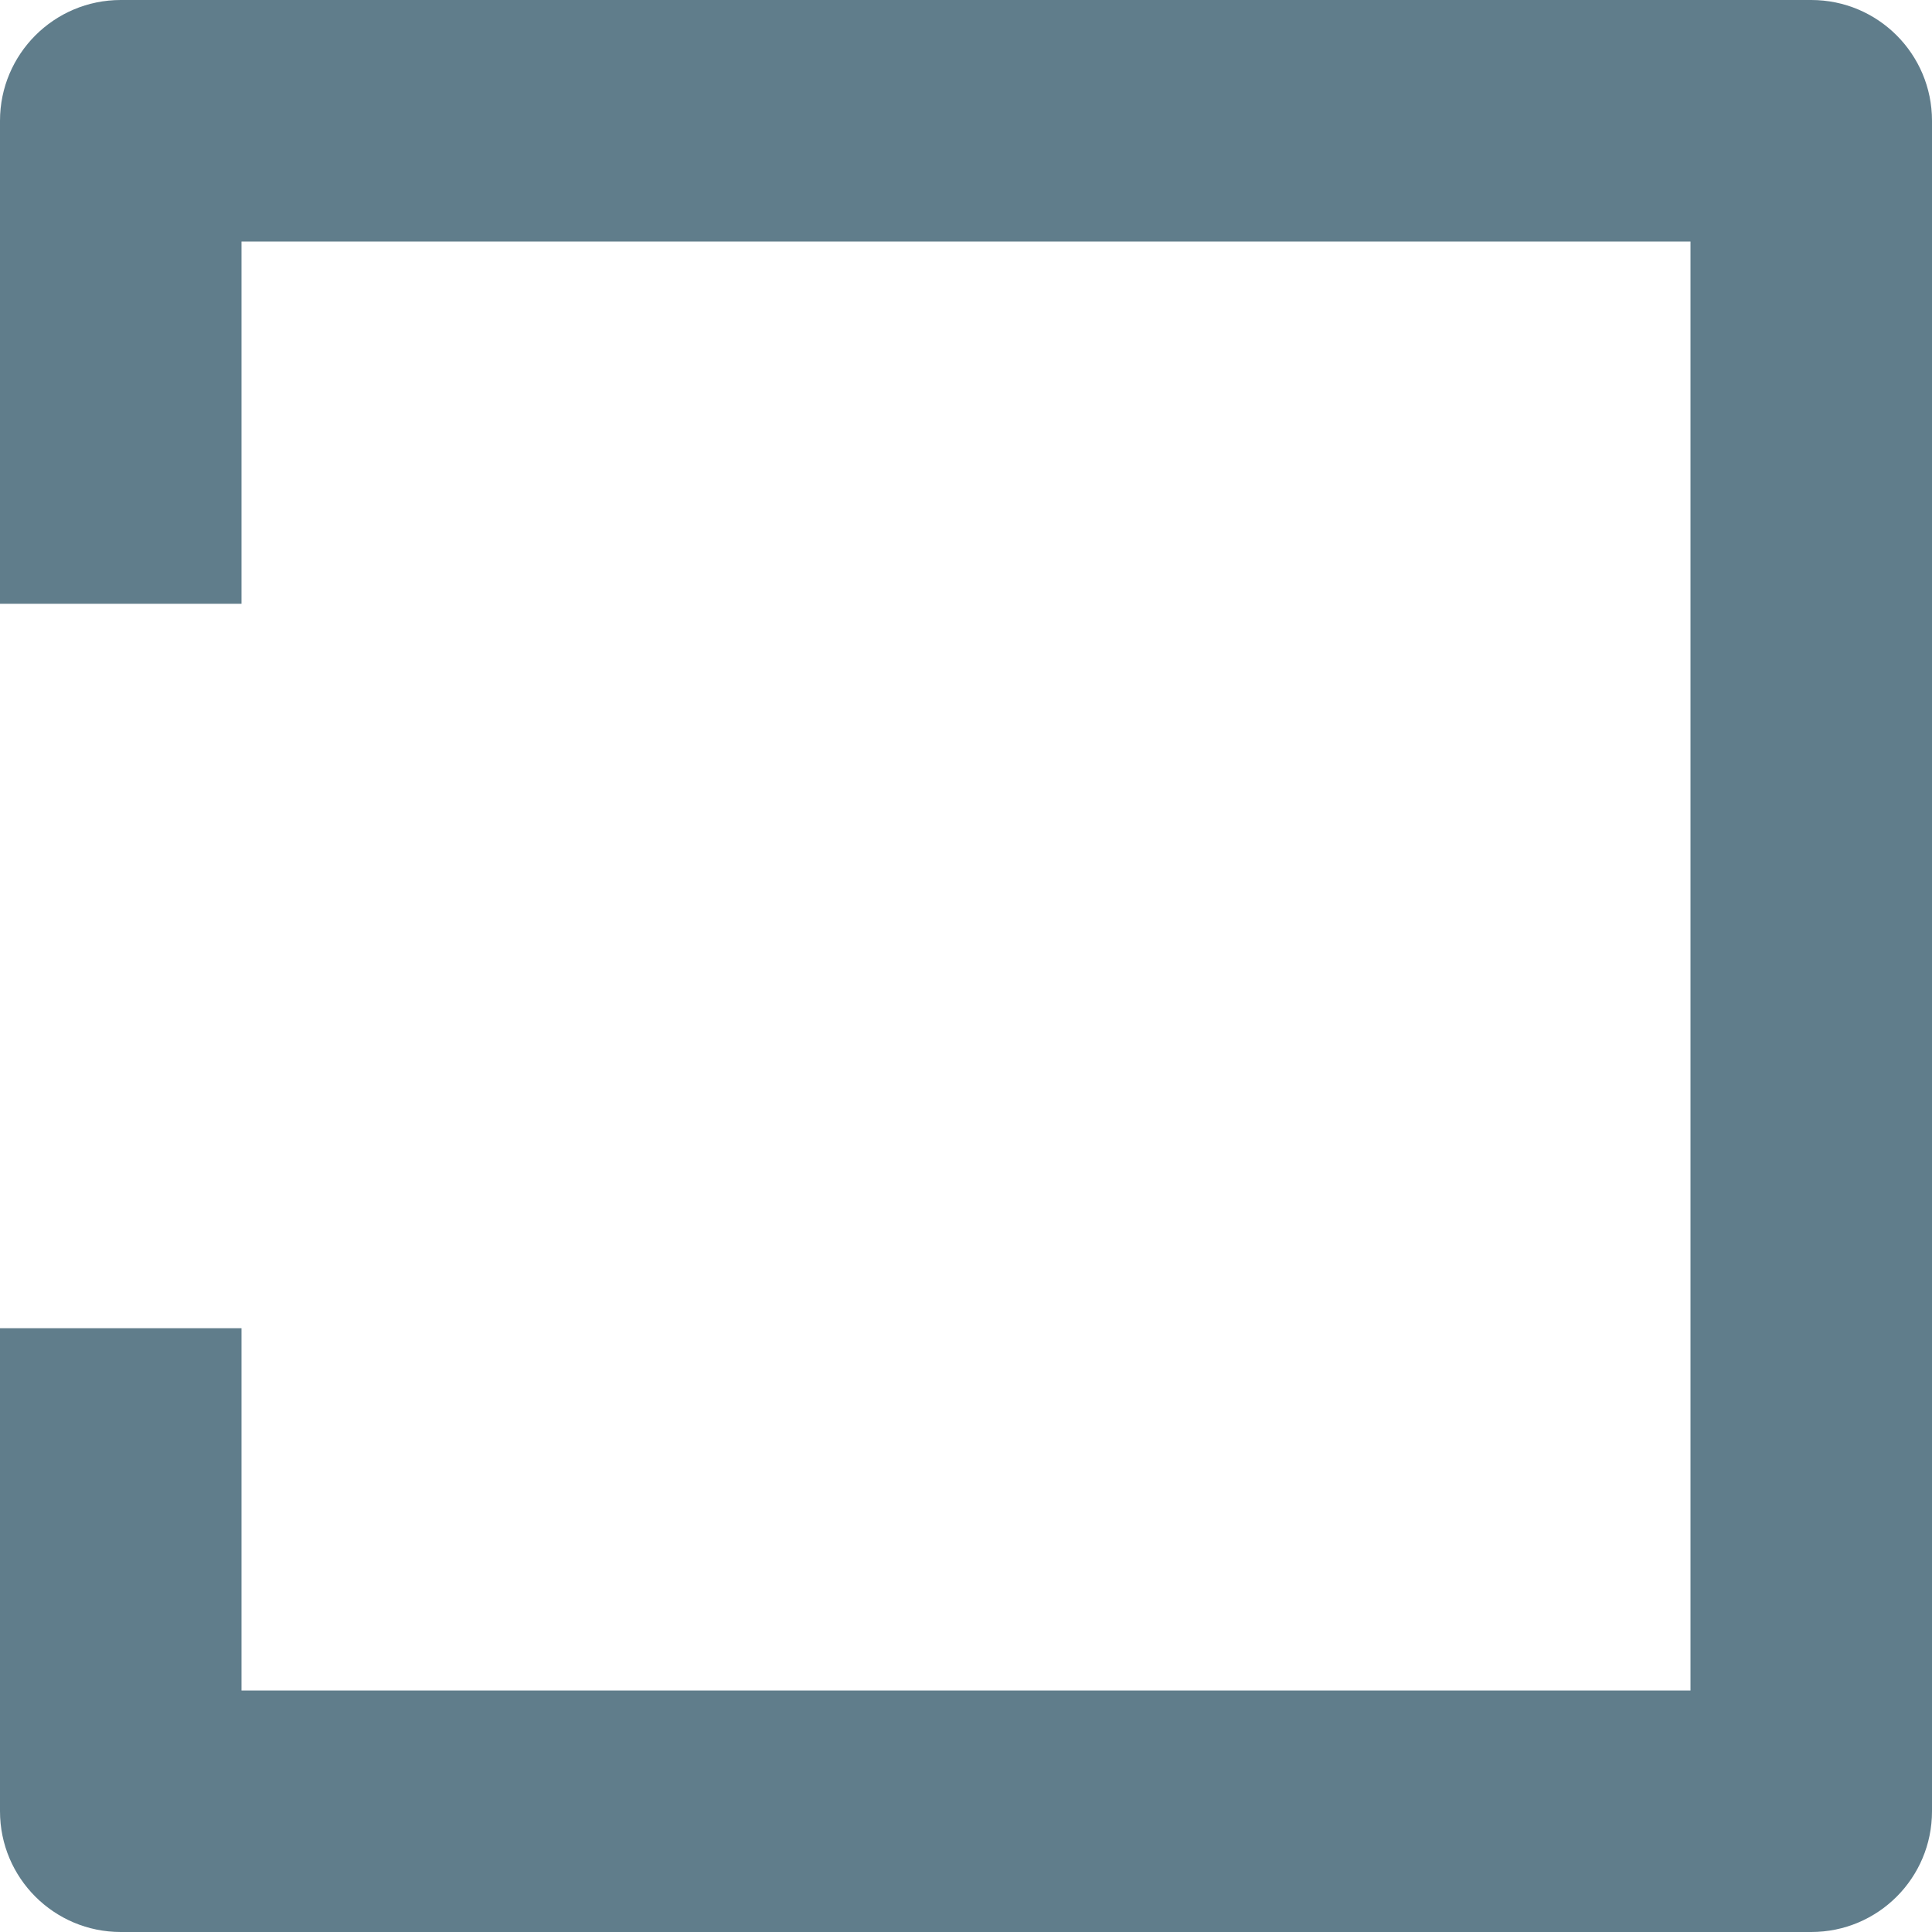 <svg width="300" height="300" viewBox="0 0 300 300" fill="none" xmlns="http://www.w3.org/2000/svg">
<path d="M281.25 0H18.75C8.4 0 0 8.4 0 18.75V93.75H37.5V37.5H262.5V262.5H37.5V206.25H0V281.25C0 291.619 8.4 300 18.75 300H281.25C291.619 300 300 291.619 300 281.25V18.75C300 8.4 291.619 0 281.25 0Z" fill="#607D8B"/>
</svg>
